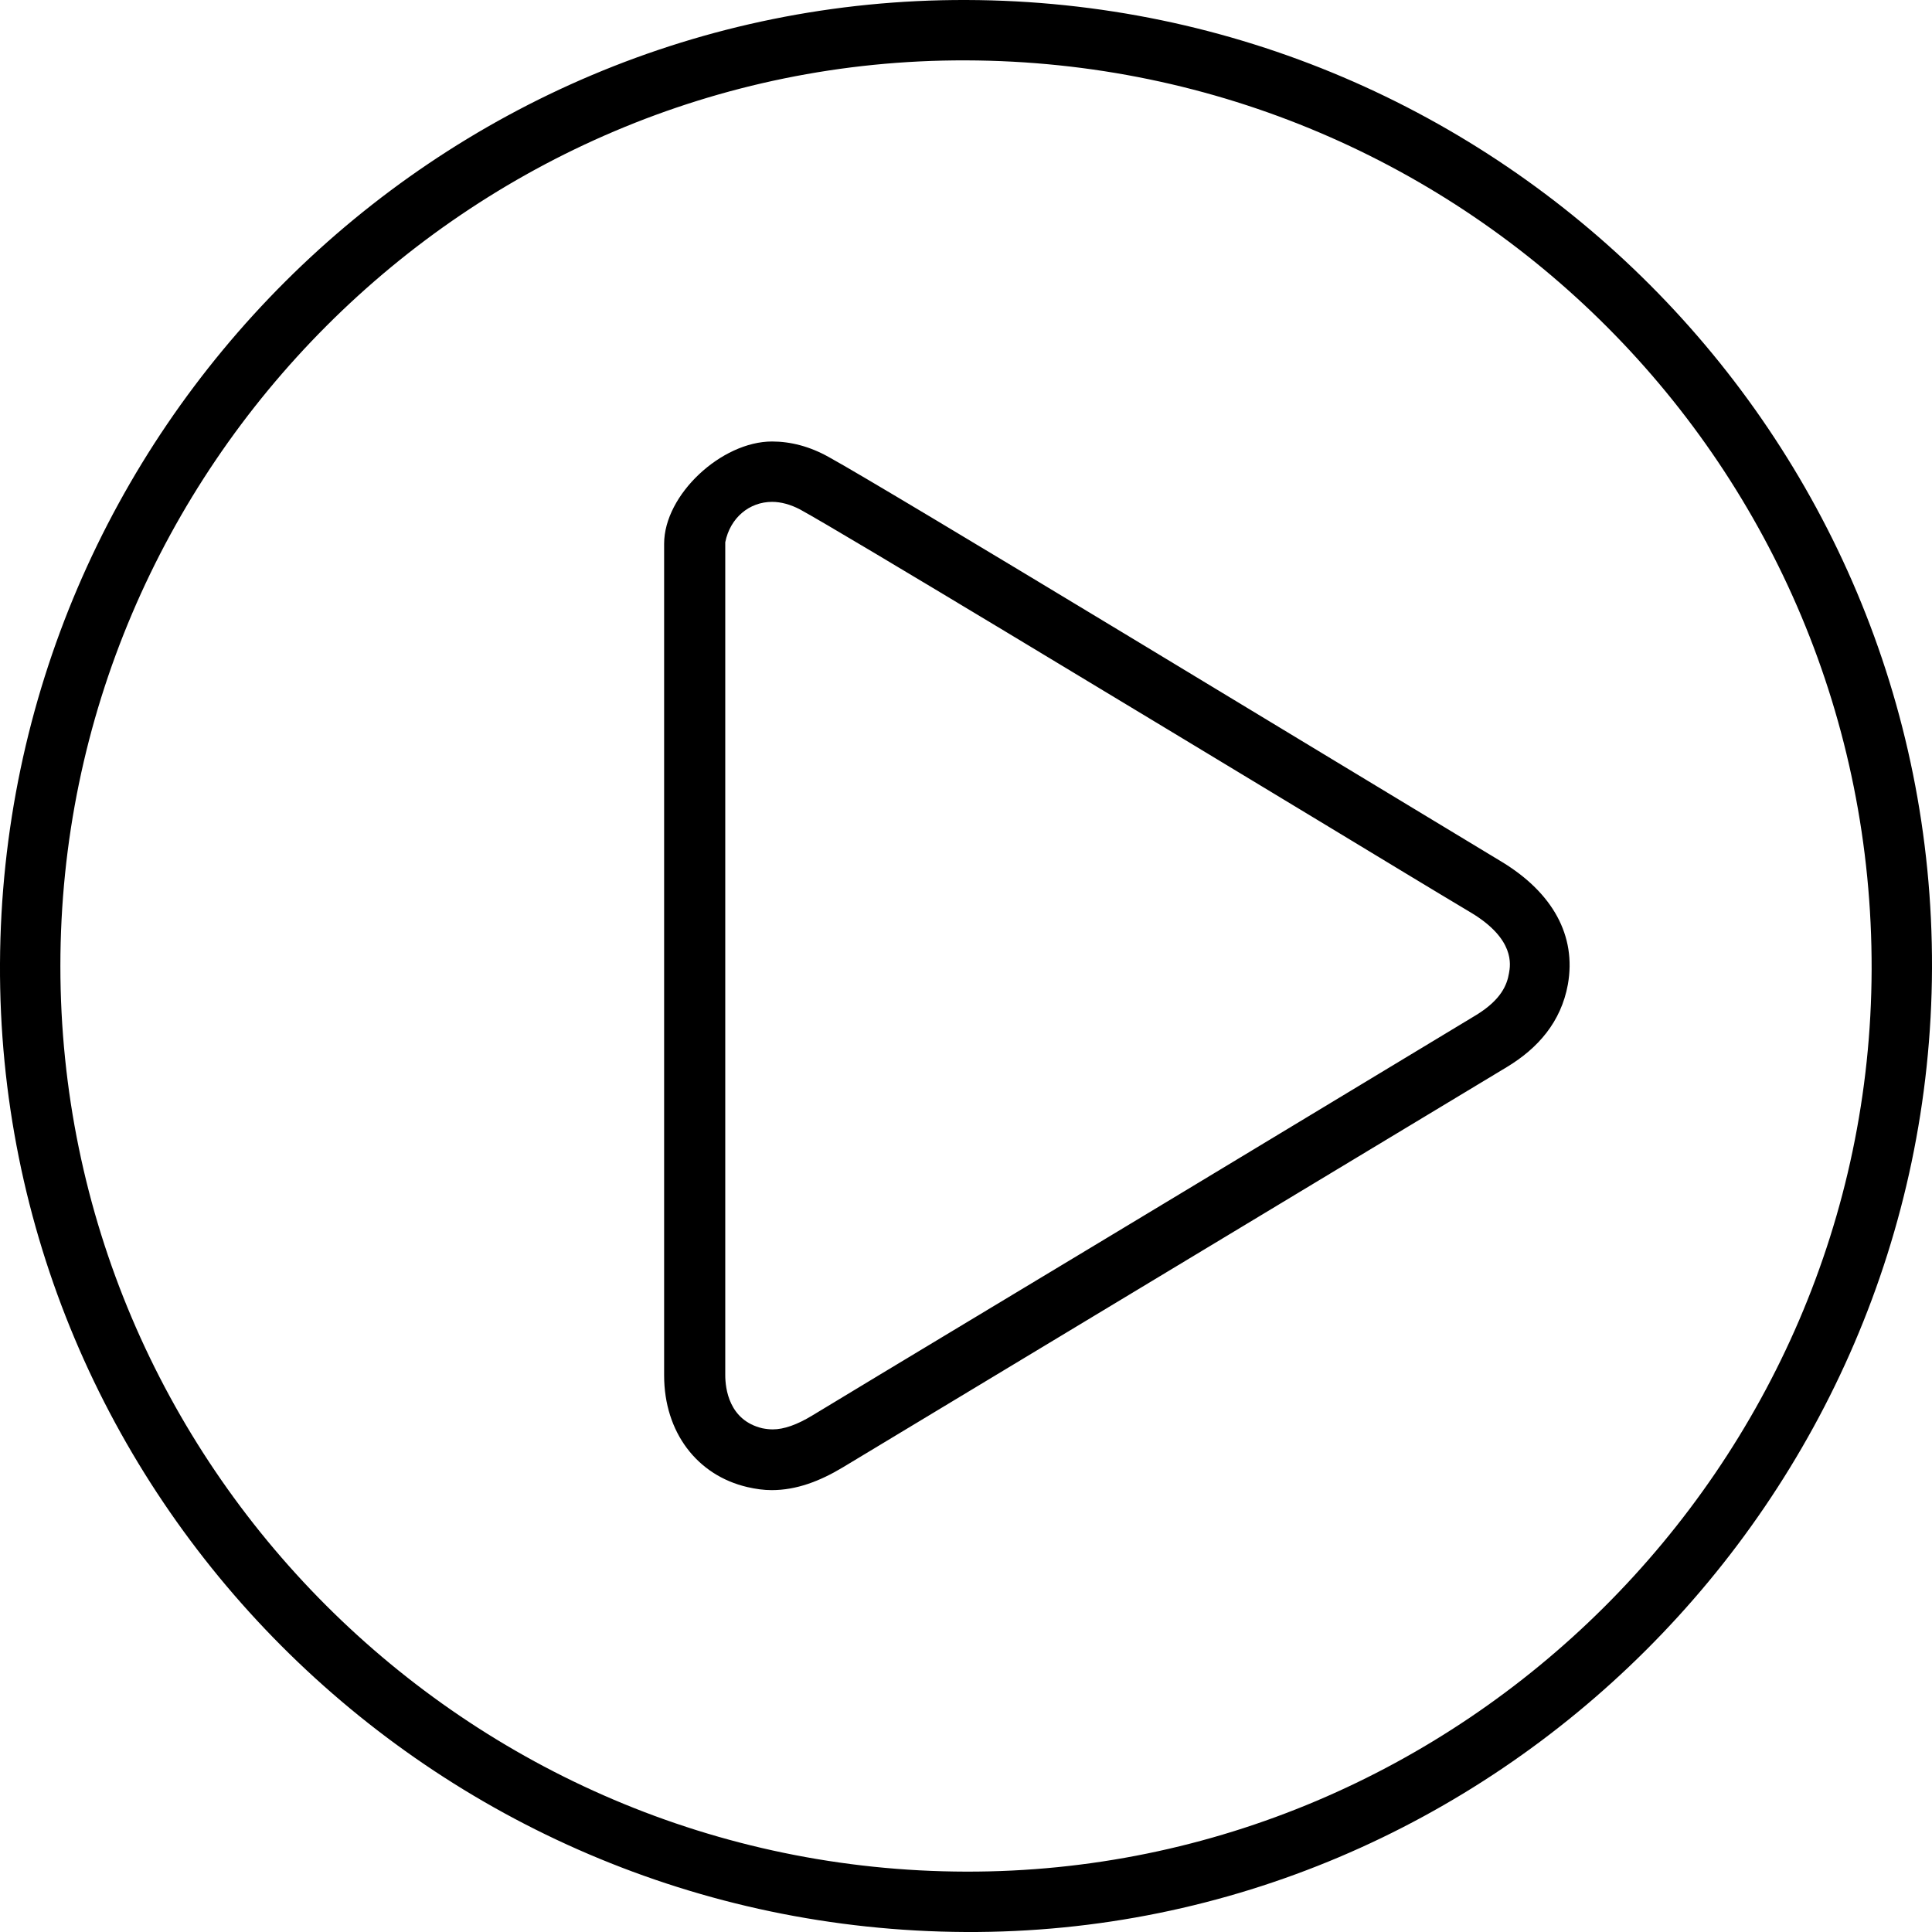 <?xml version="1.0" encoding="utf-8"?>
<!-- Generator: Adobe Illustrator 17.1.0, SVG Export Plug-In . SVG Version: 6.00 Build 0)  -->
<!DOCTYPE svg PUBLIC "-//W3C//DTD SVG 1.1//EN" "http://www.w3.org/Graphics/SVG/1.1/DTD/svg11.dtd">
<svg version="1.1" xmlns="http://www.w3.org/2000/svg" xmlns:xlink="http://www.w3.org/1999/xlink" x="0px" y="0px" width="512px"
	 height="512px" viewBox="0 0 512 512" enable-background="new 0 0 512 512" xml:space="preserve">
<g id="EMA">
	<path d="M512,256.6C511.5,397.2,395.8,512.7,255.9,512C114.2,511.3-0.7,396,0,255.3C0.7,114.2,115.6-0.4,256.1,0
		C397.6,0.4,512.5,115.5,512,256.6z M256,496c131.3,0.3,239.6-107.5,240-239c0.4-132.9-106.9-240.6-240-241
		C124.2,15.6,16,123.9,16,256C16,388,123.6,495.7,256,496z M204.6,133L204.6,133c2.4,0,4.9,0.7,7.4,2c11.7,6.4,88.5,52.9,139.3,83.6
		c15.2,9.2,28.7,17.4,38.6,23.3c11.6,7,10.4,13.8,10,16c-0.5,3-2,7-8.7,11.1c-34.5,20.8-69.5,42-103.4,62.4
		c-24.2,14.6-48.4,29.1-72.5,43.7c-4.1,2.5-7.6,3.7-10.5,3.7c-0.9,0-1.8-0.1-2.8-0.3c-8.8-2.1-9.8-10.5-9.8-14.1V143.7
		C193.5,137.2,198.6,133,204.6,133 M204.6,117c-13.4,0-28.6,14.1-28.6,27.1v220.4c0,15,8.7,26.5,22.1,29.6c2.2,0.5,4.3,0.8,6.4,0.8
		c6.6,0,12.8-2.4,18.8-6c58.7-35.4,117.3-70.7,176-106.1c8.3-5,14.4-12,16.2-21.9c2.3-12.9-4-24.3-17.5-32.5
		c-44.3-26.7-162.9-98.8-178.4-107.3C214.6,118.3,209.5,117,204.6,117L204.6,117z"/>
</g>
<g id="Ebene_3">
</g>
<g id="outlined">
</g>
</svg>
